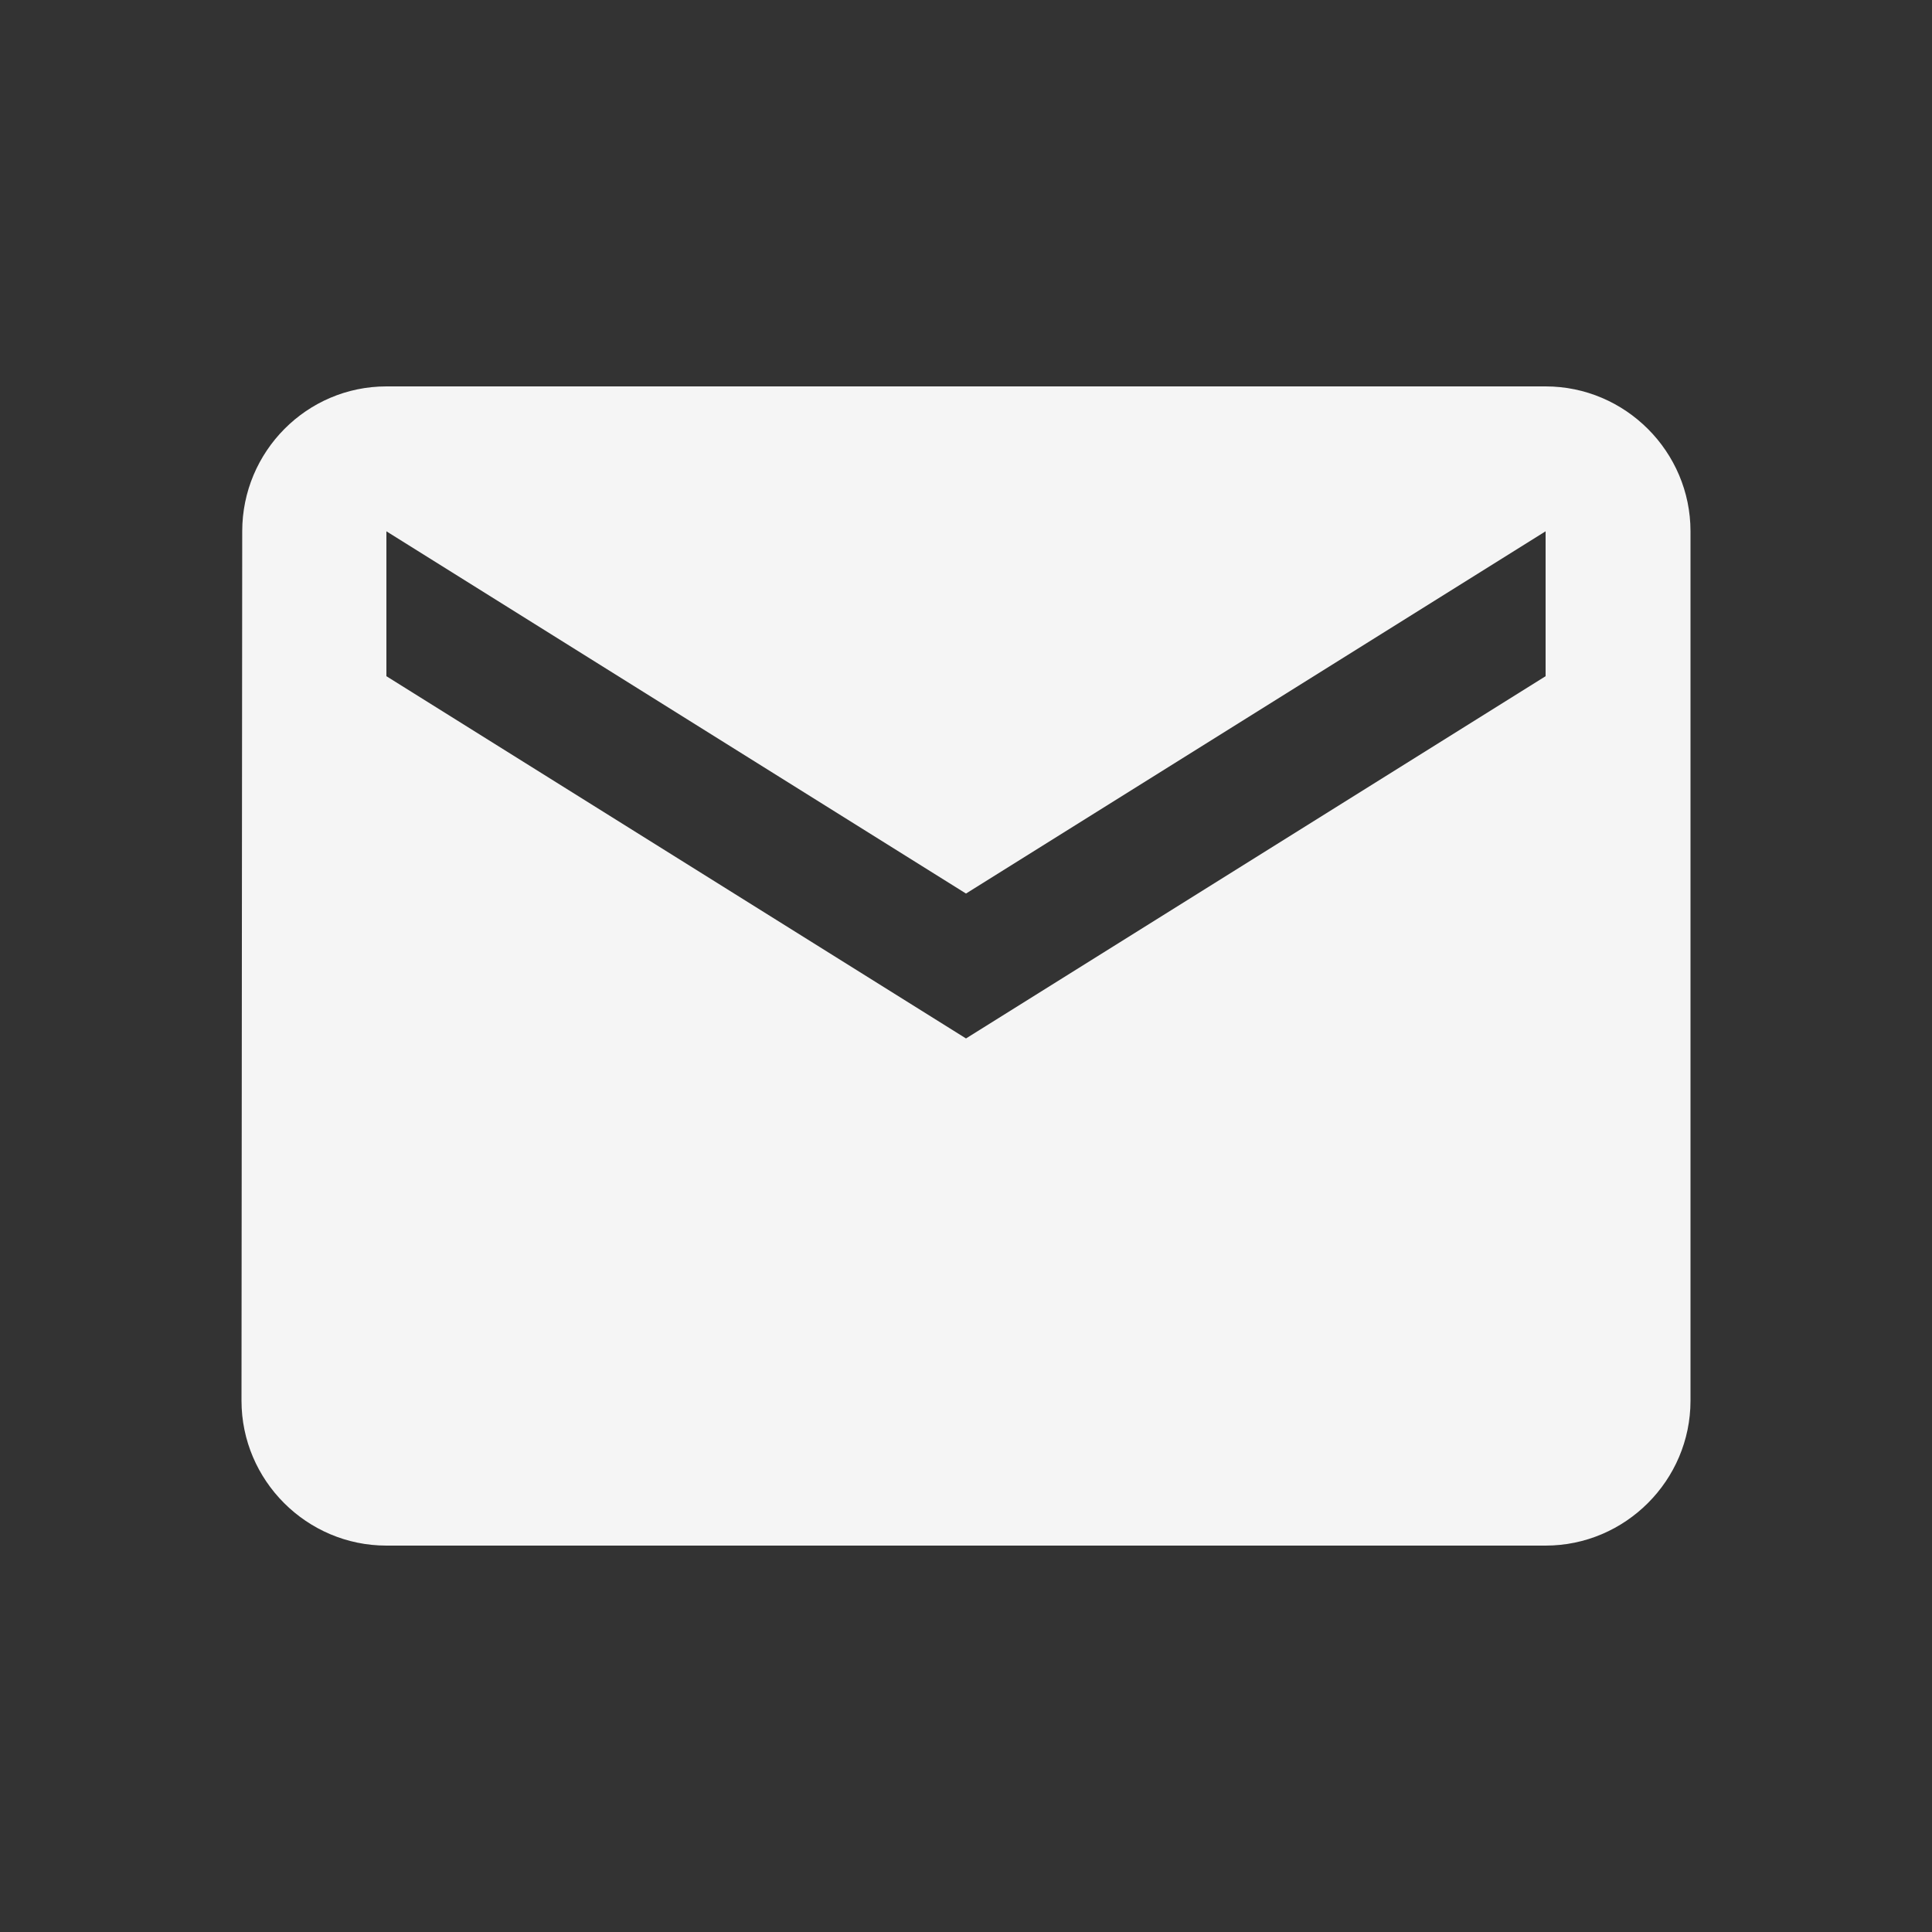 <svg width="40" height="40" viewBox="0 0 40 40" fill="none" xmlns="http://www.w3.org/2000/svg">
<rect x="0" y="0" width="40" height="40" fill="#333333" stroke="none"/>
<path d="M32 8H8C6.35 8 5.015 9.35 5.015 11L5 29C5 30.65 6.35 32 8 32H32C33.65 32 35 30.65 35 29V11C35 9.35 33.65 8 32 8ZM32 14L20 21.5L8 14V11L20 18.5L32 11V14Z" fill="#F5F5F5"/>
</svg>
